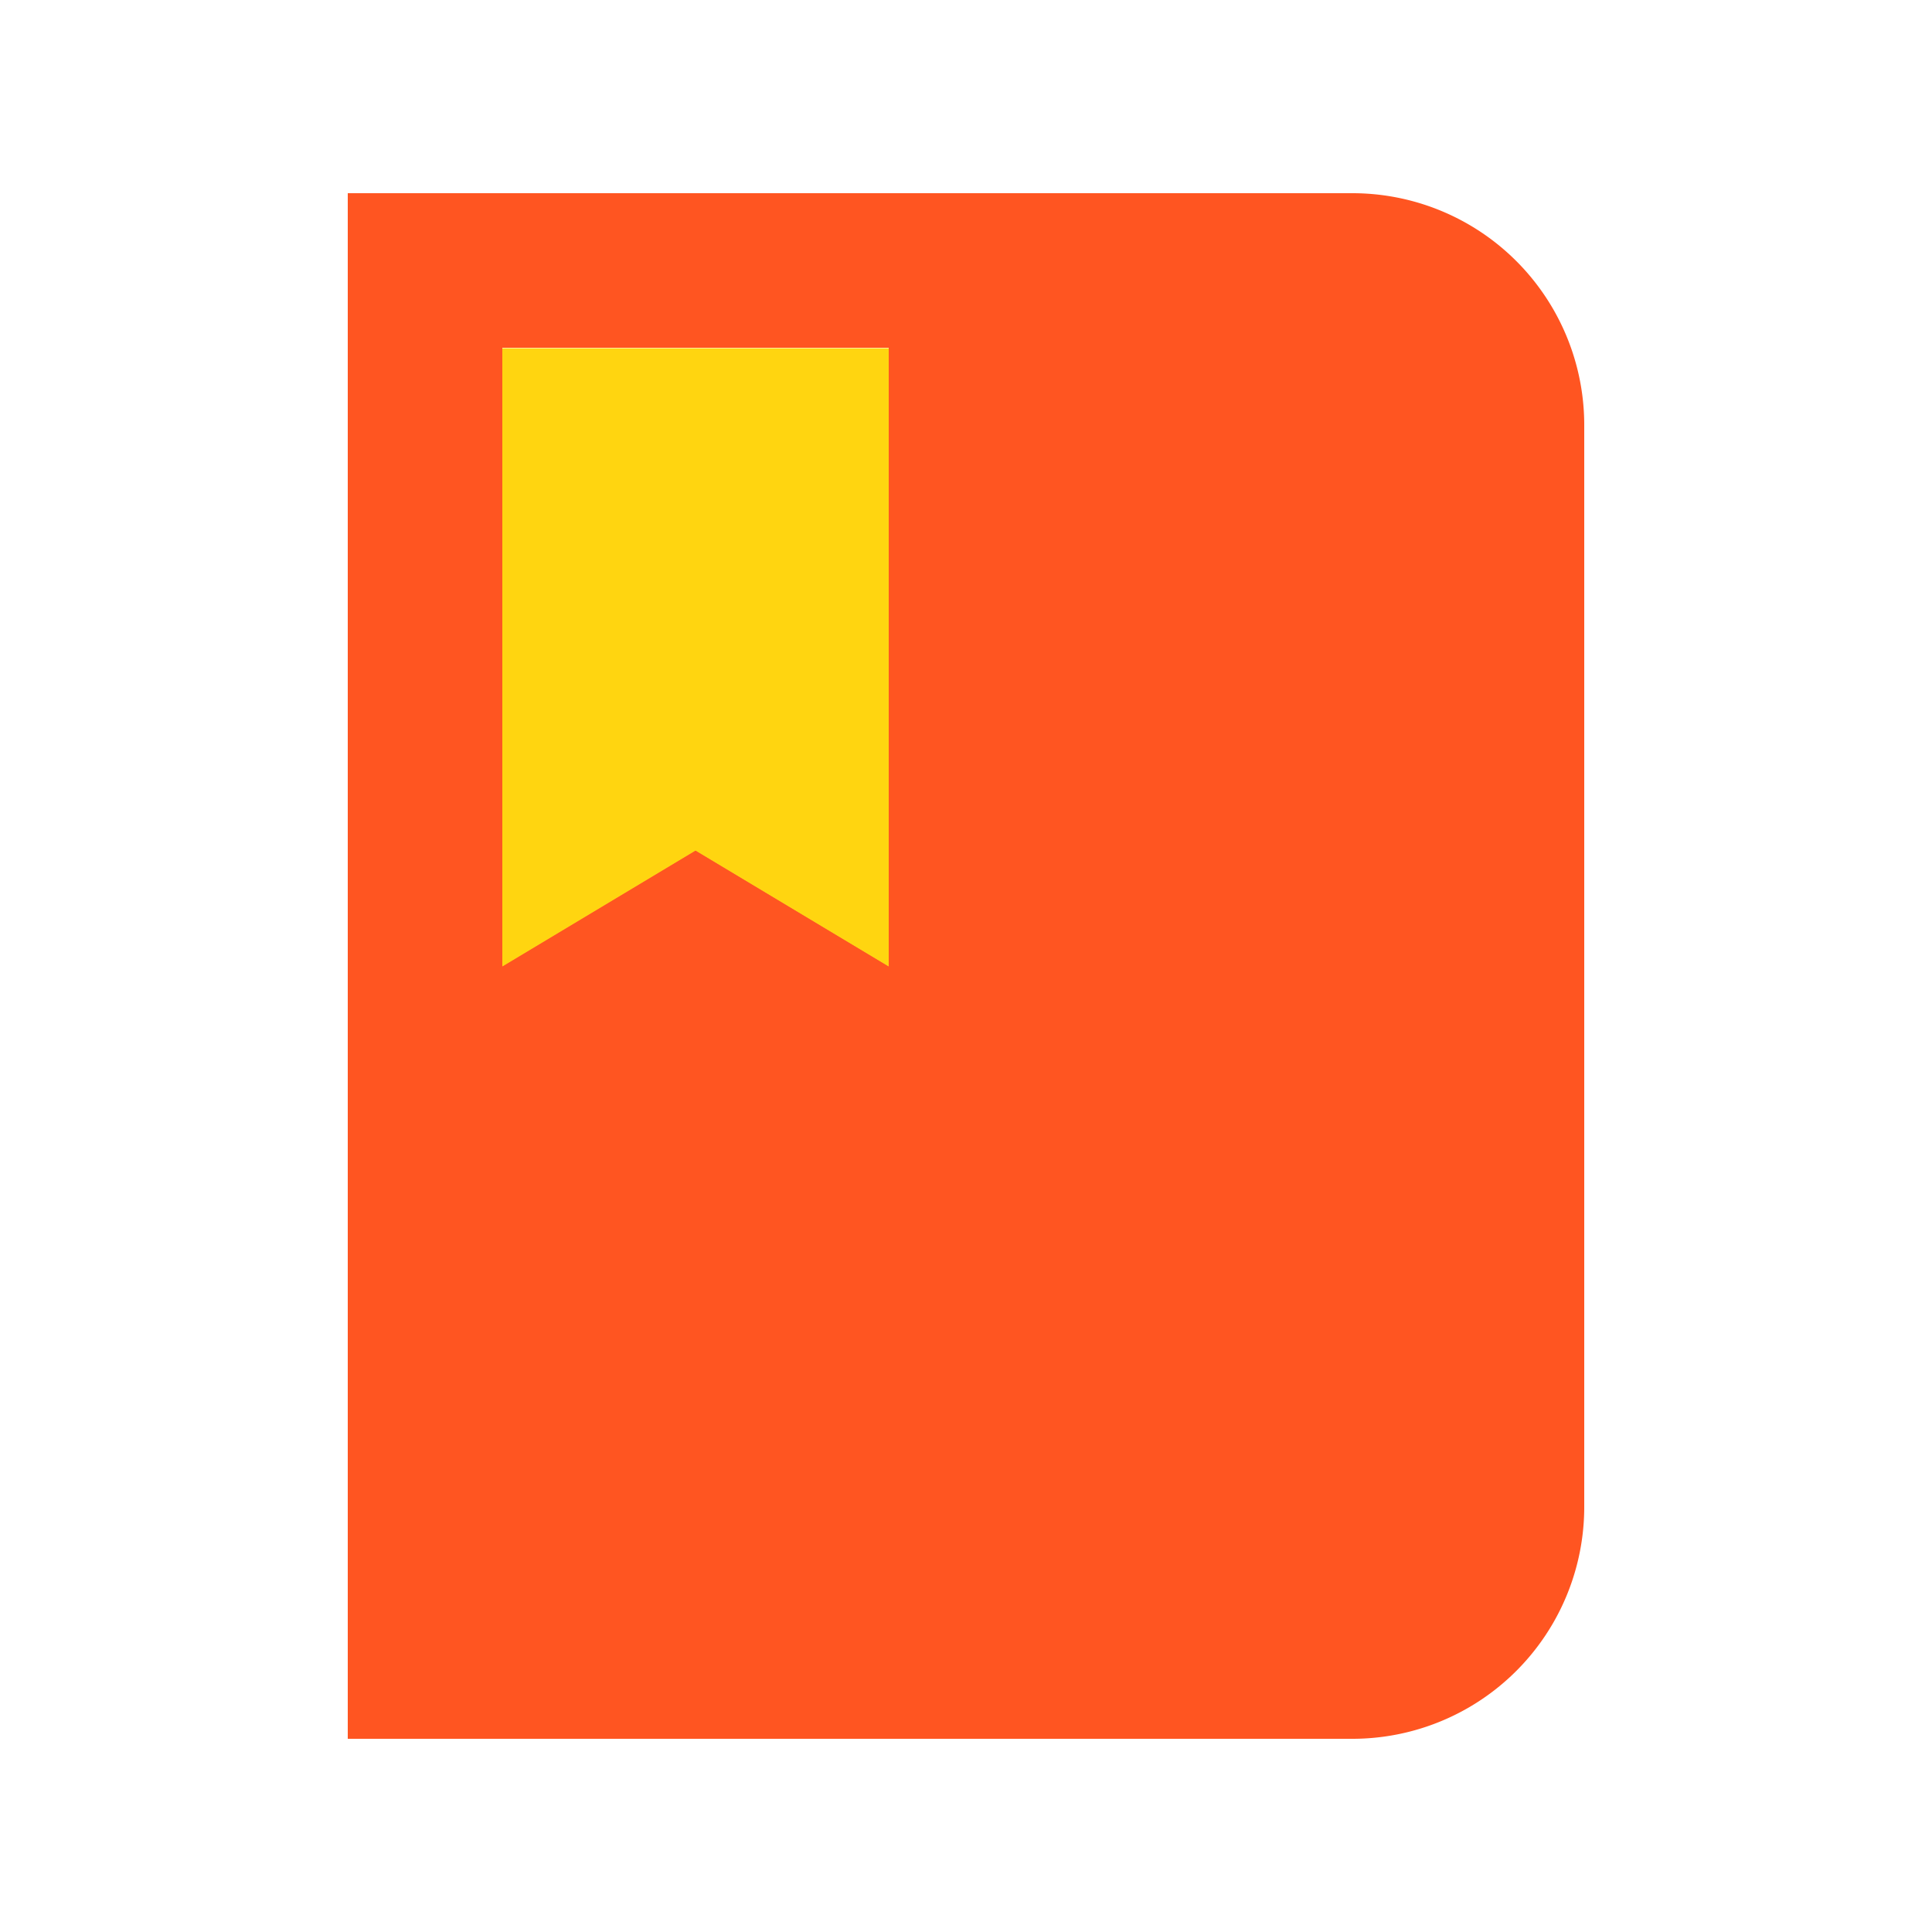 <svg id="Layer_1" data-name="Layer 1" xmlns="http://www.w3.org/2000/svg" viewBox="0 0 125 125"><defs><style>.cls-1{fill:#ff5521;}.cls-2{fill:#ffd510;}</style></defs><title>resources</title><path class="cls-1" d="M87.5,12.5h-65v100h65a15,15,0,0,0,15-15v-70a15,15,0,0,0-15-15Zm-55,10h25v40L45,55,32.5,62.5Z"/><polygon class="cls-2" points="32.5 22.53 57.5 22.53 57.5 62.53 45 55.03 32.5 62.53 32.5 22.53"/></svg>
